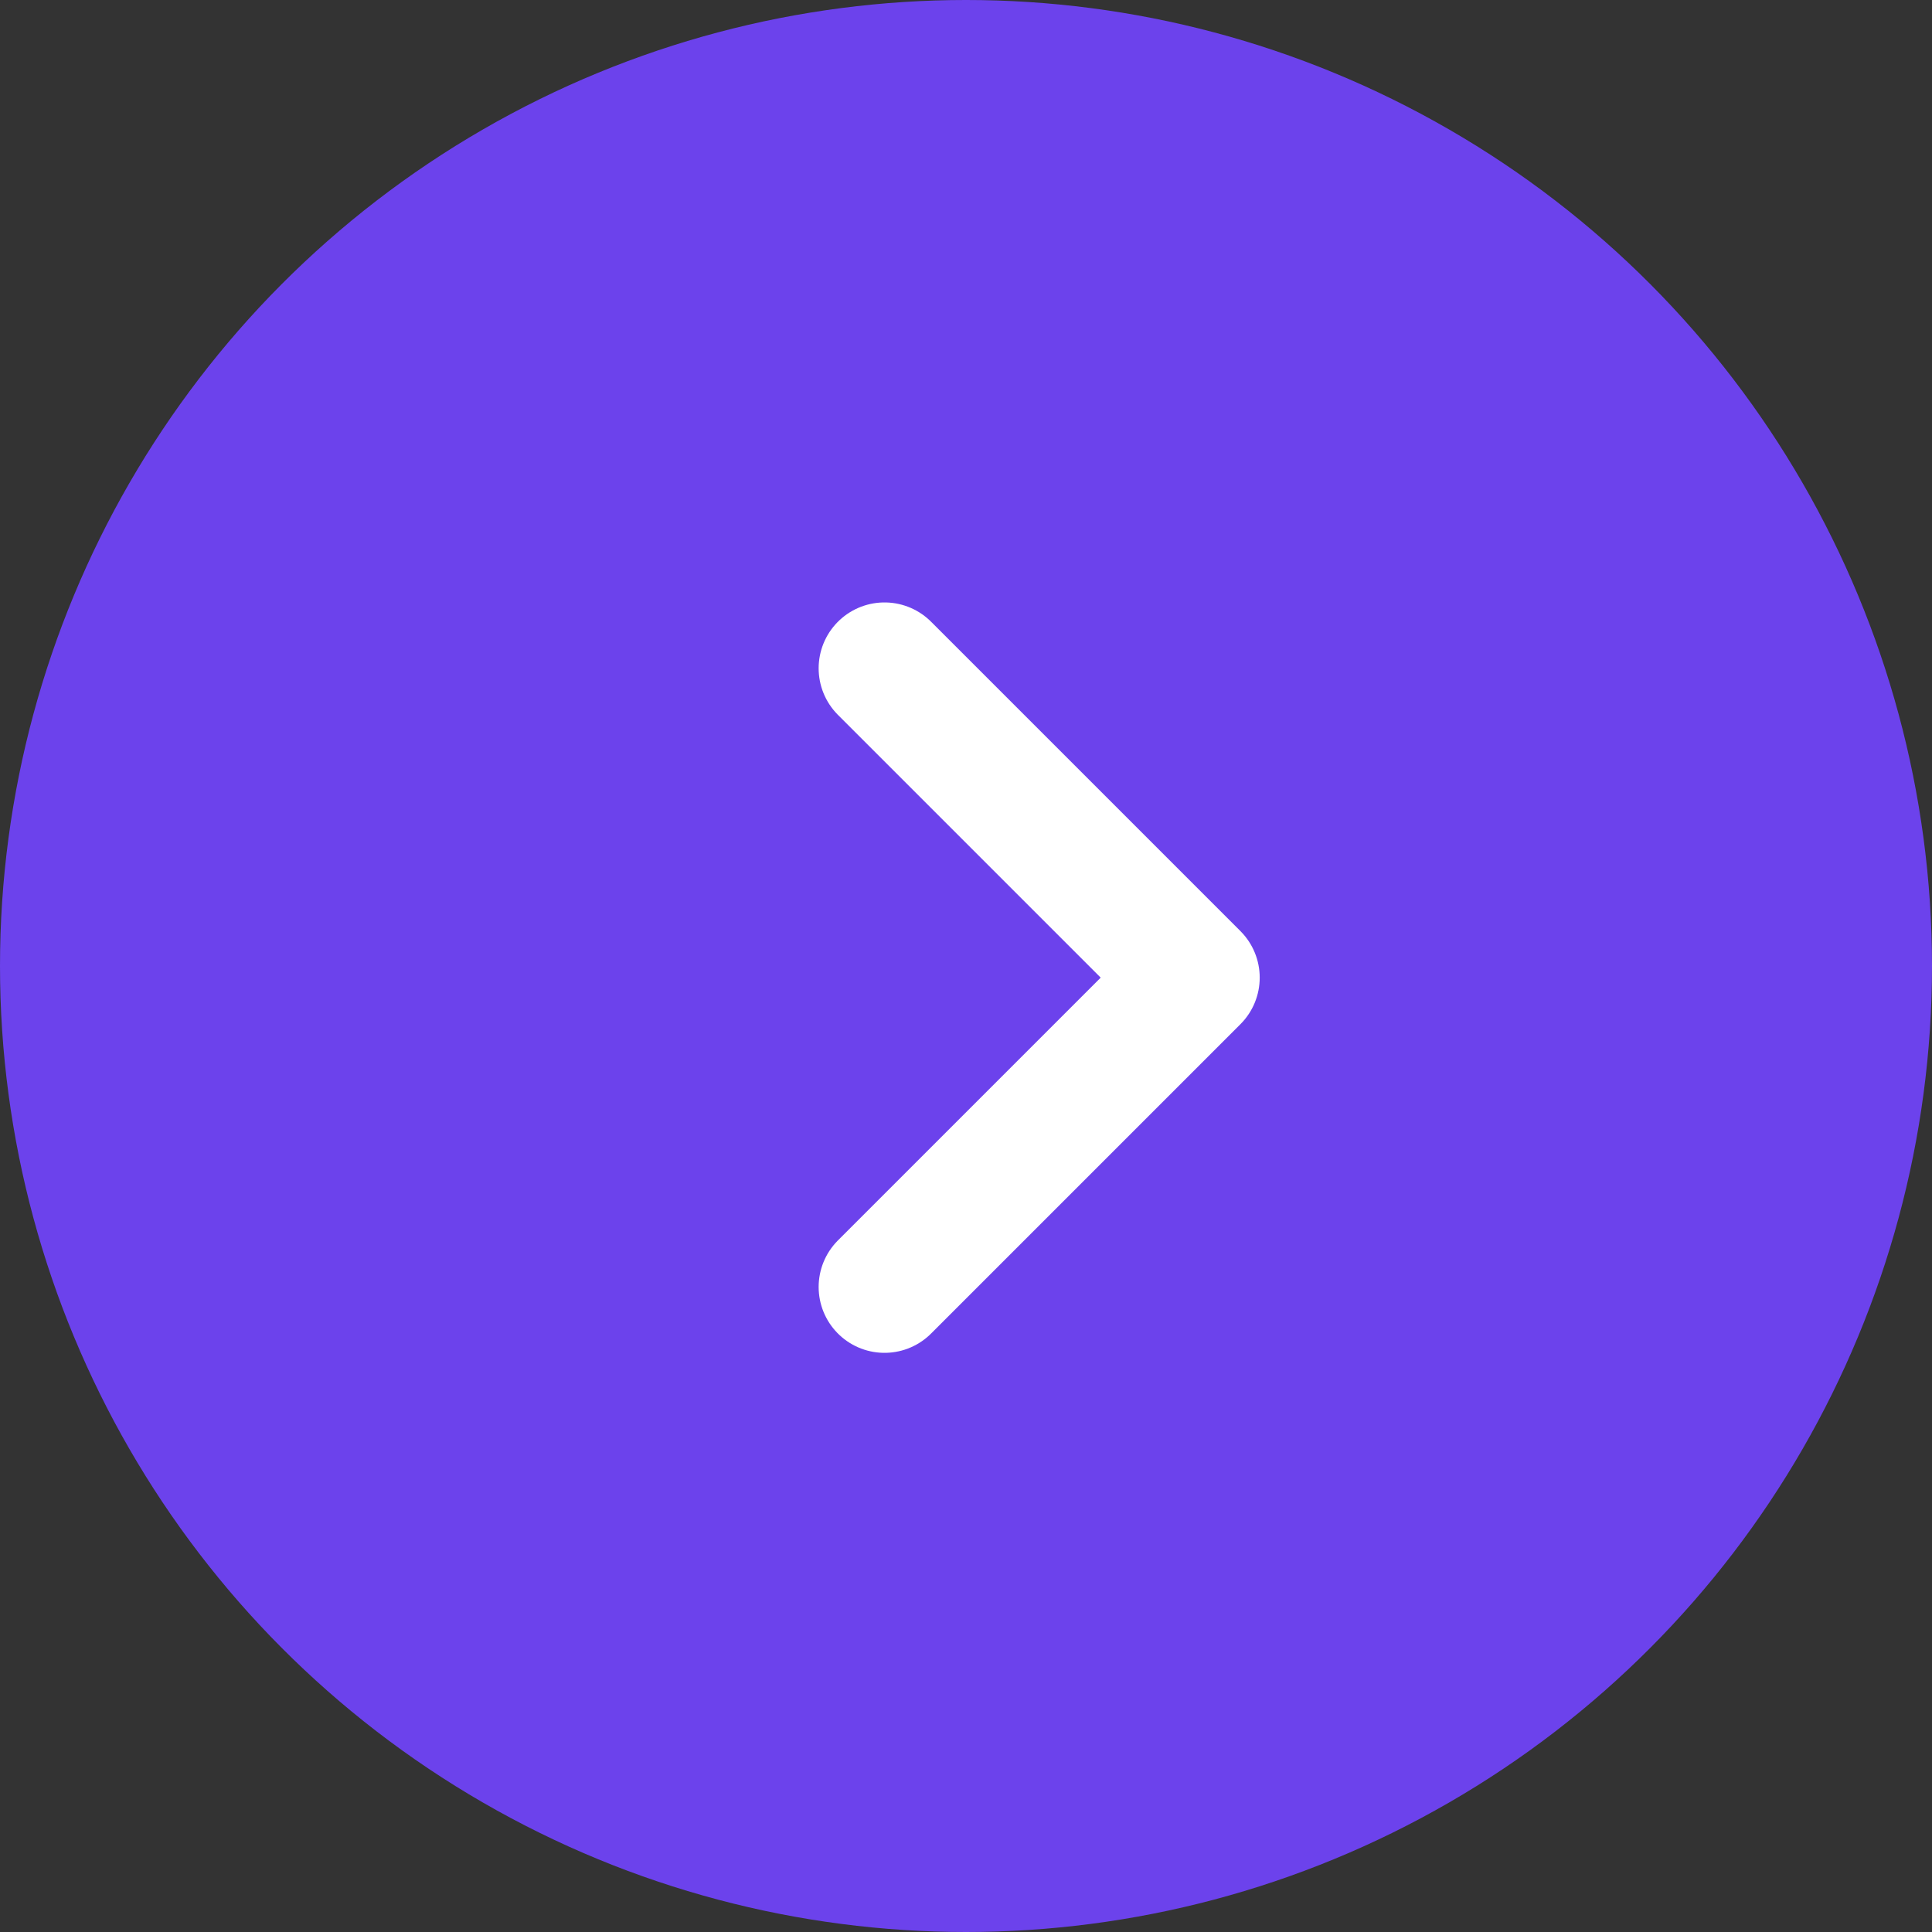 <svg xmlns="http://www.w3.org/2000/svg" width="44" height="44" viewBox="0 0 44 44">
  <rect x="0" y="0" width="44" height="44" fill="#333333" stroke="none"/>
  <g id="Group_4774" data-name="Group 4774" transform="translate(-616.552 -891.552)">
    <circle id="Ellipse_683" data-name="Ellipse 683" cx="22" cy="22" r="22" transform="translate(616.552 891.552)" fill="#6c42ec"/>
    <g id="Group_25" data-name="Group 25" transform="translate(636.696 906.772)">
      <path id="Path_19" data-name="Path 19" d="M3971.844,974.754l7.045,7.045-7.045,7.045" transform="translate(-3971.844 -974.754)" fill="none" stroke="#fff" stroke-linecap="round" stroke-linejoin="round" stroke-width="3"/>
    </g>
  </g>
</svg>
